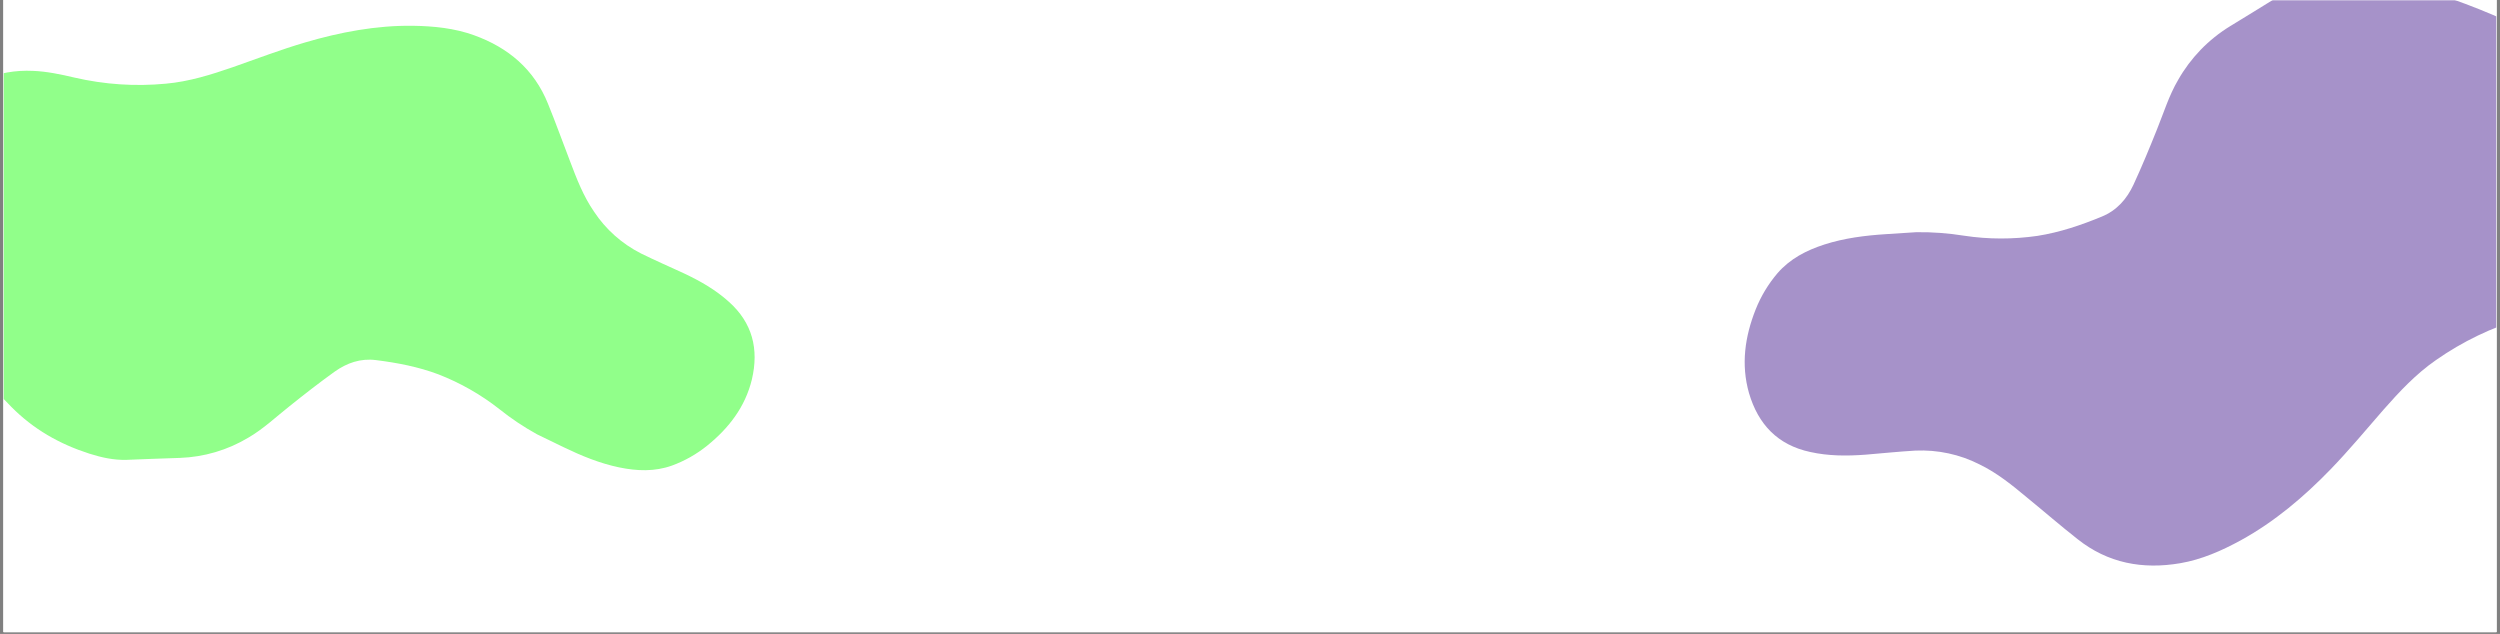 <svg xmlns="http://www.w3.org/2000/svg" xmlns:xlink="http://www.w3.org/1999/xlink" width="1400" zoomAndPan="magnify" viewBox="0 0 1050 266.25" height="355" preserveAspectRatio="xMidYMid meet" version="1.0"><rect x="0" y="0" width="1050" height="266.25" fill="#808080" stroke="none"/><defs><filter x="0%" y="0%" width="100%" height="100%" id="b1b58f1ed3"><feColorMatrix values="0 0 0 0 1 0 0 0 0 1 0 0 0 0 1 0 0 0 1 0" color-interpolation-filters="sRGB"/></filter><clipPath id="92c6b78716"><path d="M 1.477 0 L 1048.523 0 L 1048.523 265.504 L 1.477 265.504 Z M 1.477 0 " clip-rule="nonzero"/></clipPath><clipPath id="0abbd0c2fb"><path d="M 1.477 0 L 353 0 L 353 265.504 L 1.477 265.504 Z M 1.477 0 " clip-rule="nonzero"/></clipPath><mask id="e59bdc4957"><g filter="url(#b1b58f1ed3)"><rect x="-105" width="1260" fill="#000000" y="-26.625" height="319.5" fill-opacity="0.498"/></g></mask><clipPath id="c49cd2e84e"><path d="M 0.477 10 L 316 10 L 316 198 L 0.477 198 Z M 0.477 10 " clip-rule="nonzero"/></clipPath><clipPath id="7d94017cac"><path d="M 235.293 306.27 L -76.371 129.629 L 40.898 -77.281 L 352.562 99.359 Z M 235.293 306.27 " clip-rule="nonzero"/></clipPath><clipPath id="801873c2e5"><path d="M 235.293 306.27 L -76.371 129.629 L 40.898 -77.281 L 352.562 99.359 Z M 235.293 306.27 " clip-rule="nonzero"/></clipPath><clipPath id="4ae7a271d5"><rect x="0" width="352" y="0" height="266"/></clipPath><clipPath id="262b89f902"><path d="M 731 0 L 1048.523 0 L 1048.523 239 L 731 239 Z M 731 0 " clip-rule="nonzero"/></clipPath><mask id="6949a26ff0"><g filter="url(#b1b58f1ed3)"><rect x="-105" width="1260" fill="#000000" y="-26.625" height="319.5" fill-opacity="0.498"/></g></mask><clipPath id="b223ba0e52"><path d="M 1 0 L 317.523 0 L 317.523 238 L 1 238 Z M 1 0 " clip-rule="nonzero"/></clipPath><clipPath id="2cc8a41b6d"><rect x="0" width="318" y="0" height="239"/></clipPath></defs><g clip-path="url(#92c6b78716)"><path fill="#ffffff" d="M 1.477 0 L 1048.523 0 L 1048.523 272.98 L 1.477 272.98 Z M 1.477 0 " fill-opacity="1" fill-rule="nonzero"/><path fill="#ffffff" d="M 1.477 0 L 1048.523 0 L 1048.523 265.504 L 1.477 265.504 Z M 1.477 0 " fill-opacity="1" fill-rule="nonzero"/><path fill="#ffffff" d="M 1.477 0 L 1048.523 0 L 1048.523 265.504 L 1.477 265.504 Z M 1.477 0 " fill-opacity="1" fill-rule="nonzero"/></g><g clip-path="url(#0abbd0c2fb)"><g mask="url(#e59bdc4957)"><g transform="matrix(1, 0, 0, 1, 1, -0)"><g clip-path="url(#4ae7a271d5)"><g clip-path="url(#c49cd2e84e)"><g clip-path="url(#7d94017cac)"><g clip-path="url(#801873c2e5)"><path fill="#22fe14" d="M 224.625 182.441 C 219.023 179.359 213.691 175.797 208.699 171.801 C 200.949 165.699 192.332 160.816 183.16 157.234 C 174.664 154.039 165.844 152.363 156.891 151.238 C 150.363 150.414 144.633 152.465 139.512 156.121 C 133.012 160.789 126.746 165.68 120.508 170.676 C 114.816 175.18 109.559 180.191 103.285 183.82 C 94.59 189.043 84.688 191.965 74.539 192.32 C 67.086 192.496 59.695 192.887 52.203 193.133 C 46.816 193.312 41.566 192.137 36.48 190.512 C 24.047 186.516 13.055 180.289 3.77 170.891 C -7.176 159.84 -17.164 147.891 -26.129 135.082 C -32.754 125.582 -36.801 114.844 -39.914 103.738 C -41.691 97.699 -42.727 91.457 -42.914 85.152 C -43.098 78.043 -41.676 70.945 -38.574 64.527 C -35.273 57.594 -31.742 50.887 -26.113 45.543 C -15.188 35.117 -2.32 29.027 12.941 29.773 C 18.73 30 24.566 31.242 30.262 32.582 C 42.859 35.5 55.809 36.375 68.695 35.145 C 78.418 34.277 87.691 31.359 96.945 28.16 C 107.02 24.621 116.969 20.828 127.188 17.816 C 141.914 13.5 156.984 10.633 172.383 10.828 C 181.18 10.961 189.832 11.824 198.094 14.801 C 212.461 19.98 223.332 29.105 229.137 43.535 C 232.449 51.609 235.336 59.801 238.473 67.867 C 241.23 75.176 244.027 82.422 248.504 88.91 C 253.422 96.367 260.23 102.383 268.156 106.426 C 274.184 109.395 280.363 112.09 286.402 114.879 C 293.117 118.059 299.562 121.711 305.129 126.754 C 315.07 135.621 317.77 146.672 314.793 159.355 C 311.98 170.965 305.047 179.879 295.957 187.215 C 291.508 190.797 286.5 193.621 281.195 195.551 C 273.895 198.152 266.539 197.844 259.074 196.309 C 250.812 194.59 243.121 191.398 235.594 187.762 Z M 224.625 182.441 " fill-opacity="1" fill-rule="nonzero"/></g></g></g></g></g></g></g><g clip-path="url(#262b89f902)"><g mask="url(#6949a26ff0)"><g transform="matrix(1, 0, 0, 1, 731, -0)"><g clip-path="url(#2cc8a41b6d)"><g clip-path="url(#b223ba0e52)"><path fill="#4d2493" d="M 73.867 97.52 C 80.57 97.438 87.27 97.93 93.891 98.992 C 104.105 100.547 114.484 100.547 124.699 99.074 C 134.098 97.602 143.008 94.574 151.75 90.977 C 158.125 88.355 162.293 83.527 165.074 77.555 C 168.586 69.945 171.773 62.254 174.879 54.48 C 177.738 47.441 179.945 40.16 183.789 33.613 C 189.02 24.367 196.535 16.59 205.609 11.027 C 212.309 7.02 218.848 2.844 225.551 -1.246 C 230.371 -4.191 235.766 -5.828 241.238 -6.977 C 254.645 -9.758 267.883 -9.758 281.203 -5.992 C 296.895 -1.574 312.176 4.152 326.969 11.191 C 337.922 16.43 347.156 24.121 355.734 32.629 C 360.477 37.211 364.645 42.367 368.078 48.016 C 371.918 54.398 374.289 61.598 374.777 69.043 C 375.352 77.062 375.594 85 373.227 92.773 C 368.648 107.914 360.066 120.105 345.766 127.309 C 340.371 130.09 334.406 131.973 328.523 133.691 C 315.527 137.535 303.27 143.426 292.156 151.199 C 283.738 157.012 276.789 164.457 270.008 172.148 C 262.652 180.578 255.543 189.172 247.777 197.188 C 236.582 208.727 224.324 219.121 210.184 226.895 C 202.094 231.312 193.758 234.996 184.688 236.551 C 168.914 239.25 154.285 236.551 141.535 226.402 C 134.344 220.758 127.48 214.781 120.453 209.055 C 114.16 203.816 107.867 198.664 100.43 195.062 C 92.094 190.805 82.777 188.844 73.461 189.25 C 66.43 189.66 59.402 190.398 52.457 190.969 C 44.691 191.543 36.93 191.543 29.246 189.824 C 15.598 186.879 7.426 178.203 3.586 165.113 C 0.152 153.082 1.867 141.383 6.363 130.008 C 8.57 124.441 11.676 119.289 15.516 114.785 C 20.828 108.648 27.695 105.133 35.293 102.676 C 43.711 99.977 52.375 98.91 61.121 98.34 Z M 73.867 97.52 " fill-opacity="1" fill-rule="nonzero"/></g></g></g></g></g></svg>